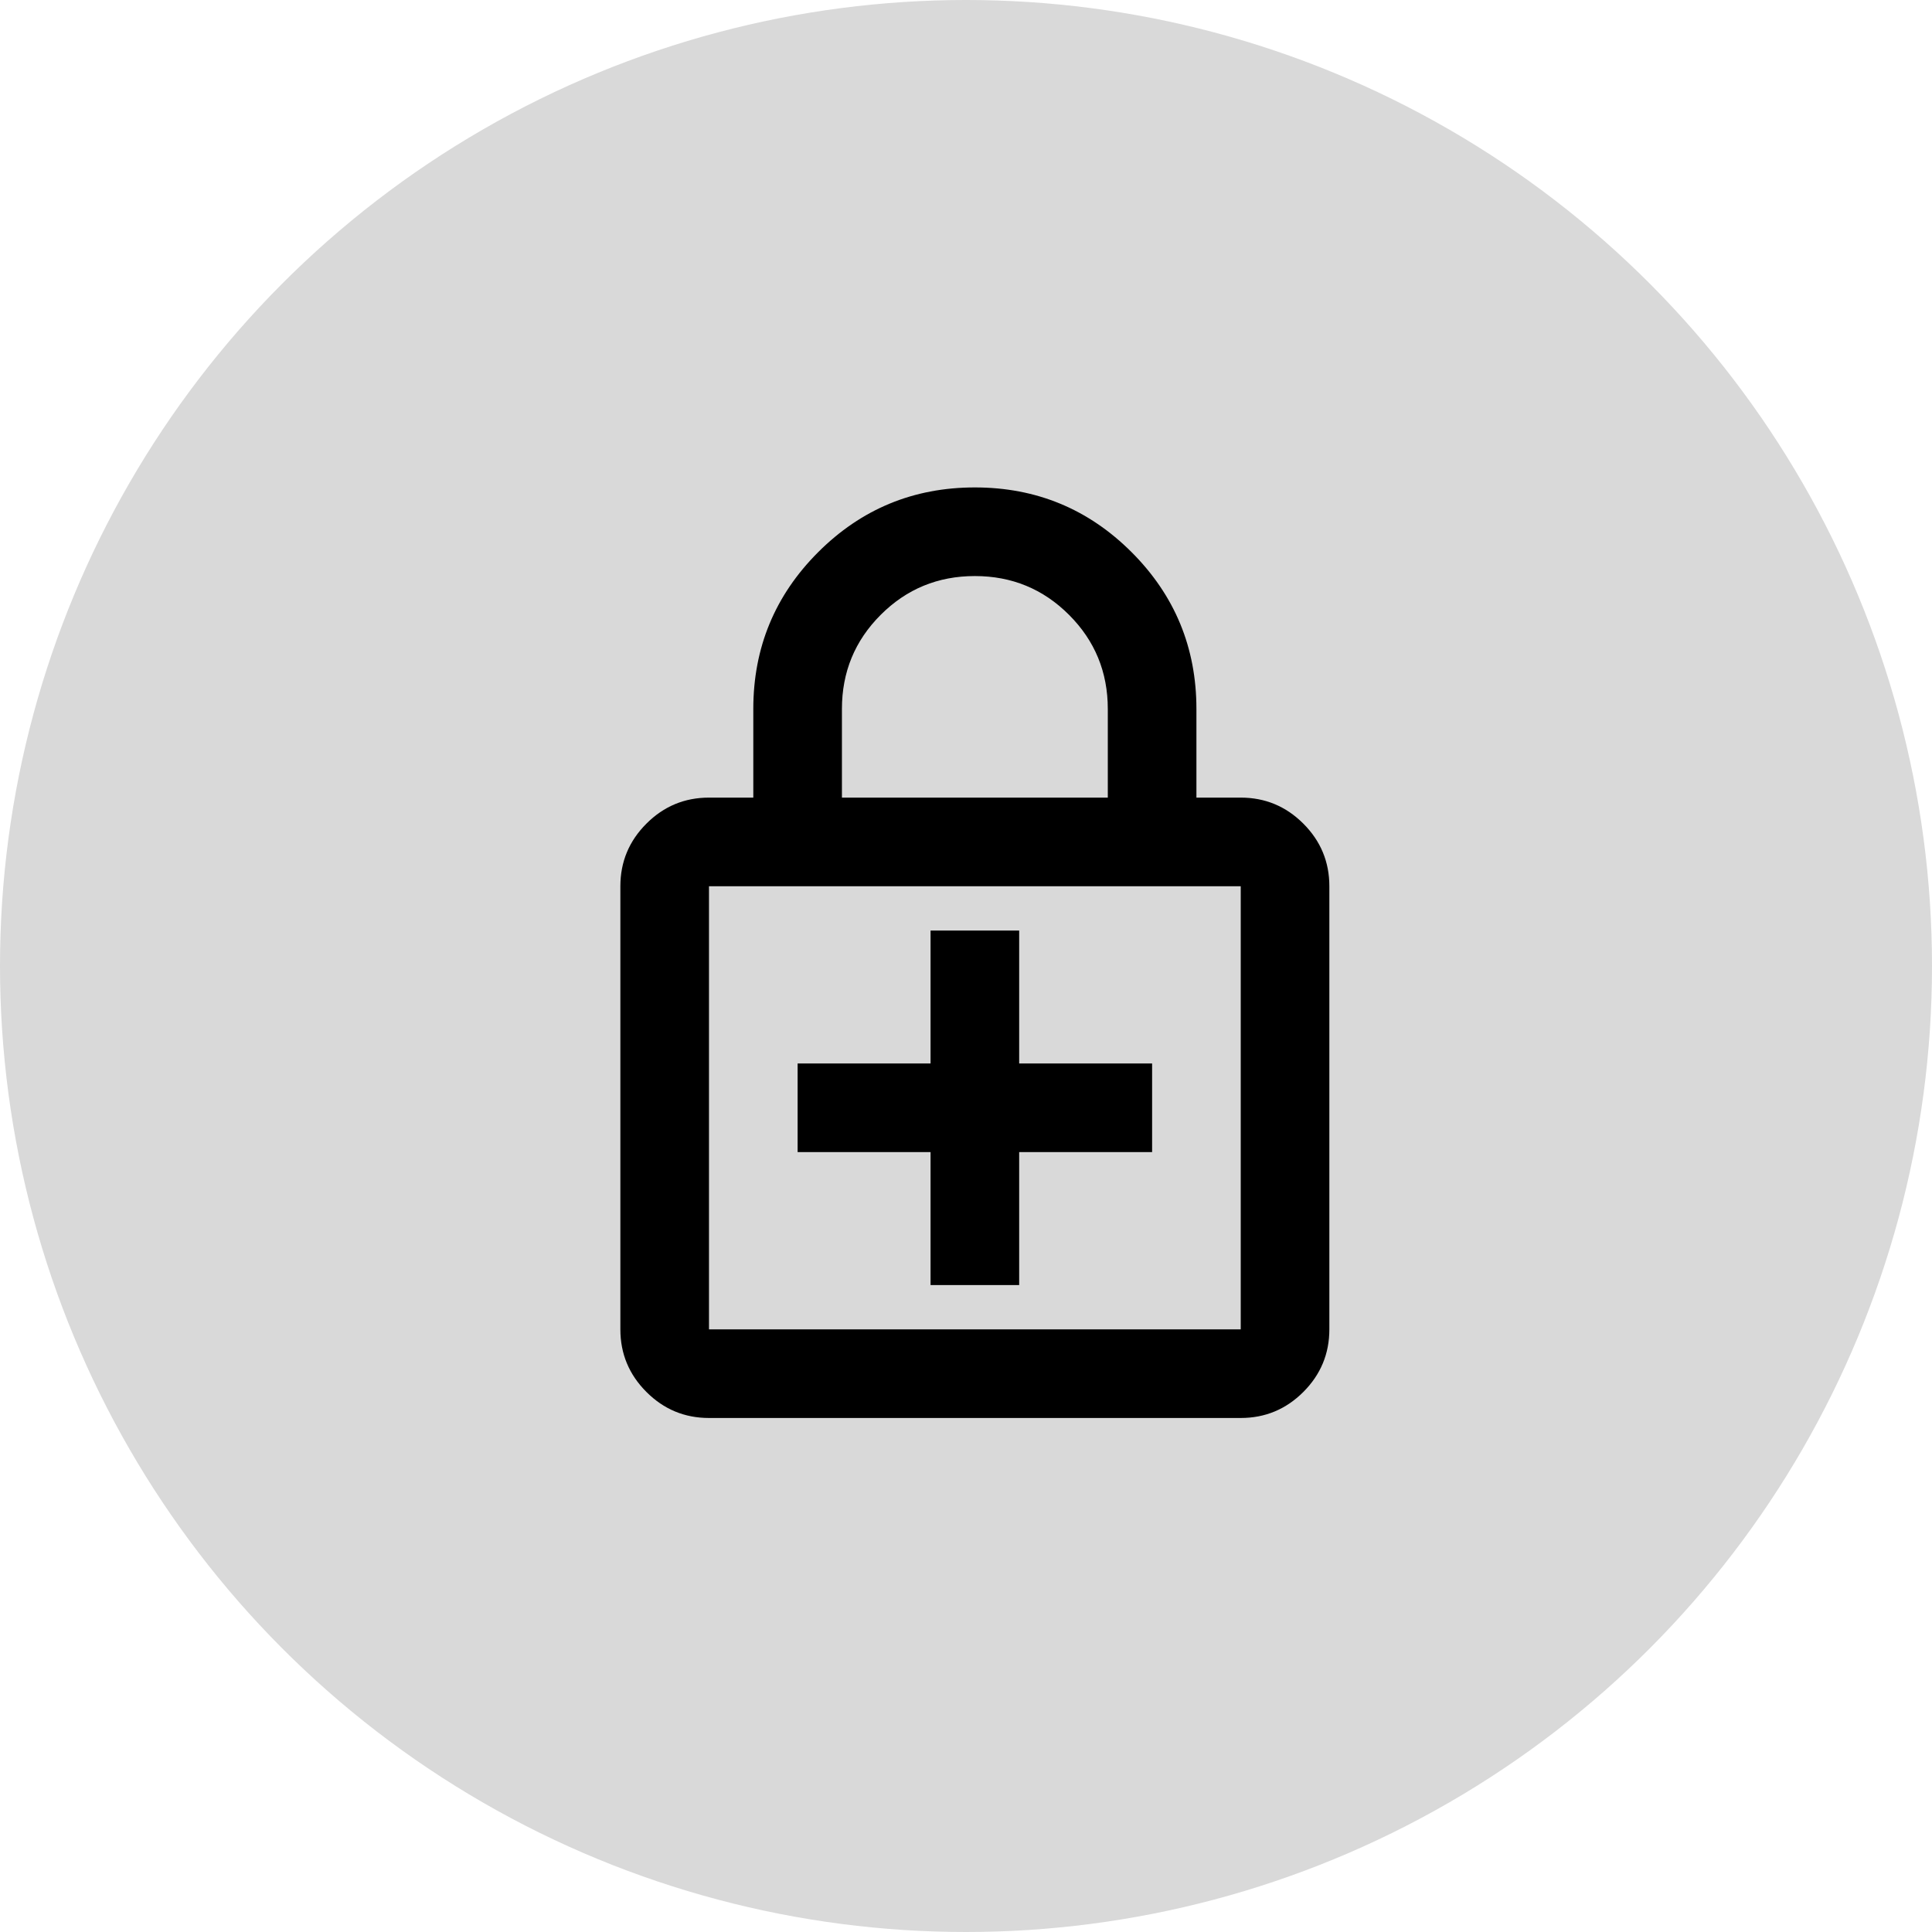<svg width="109" height="109" viewBox="0 0 109 109" fill="none" xmlns="http://www.w3.org/2000/svg">
<circle cx="54.5" cy="54.5" r="54.5" fill="#D9D9D9"/>
<path d="M55 27.5C58.458 27.5 61.407 28.718 63.845 31.155C66.282 33.593 67.5 36.542 67.5 40V45H70C71.375 45 72.552 45.489 73.532 46.468C74.511 47.447 75 48.625 75 50V75C75 76.375 74.511 77.552 73.532 78.532C72.552 79.511 71.375 80 70 80H40C38.625 80 37.448 79.511 36.47 78.532C35.49 77.552 35 76.375 35 75V50C35 48.625 35.49 47.447 36.47 46.468C37.448 45.489 38.625 45 40 45H42.5V40C42.5 36.542 43.719 33.593 46.157 31.155C48.594 28.718 51.542 27.5 55 27.5ZM55 32.5C52.917 32.5 51.146 33.229 49.688 34.688C48.229 36.146 47.5 37.917 47.5 40V45H62.5V40C62.5 37.917 61.771 36.146 60.312 34.688C58.854 33.229 57.083 32.5 55 32.5ZM40 75H70V50H40V75ZM40 50V75V50ZM52.5 72.5H57.5V65H65V60H57.5V52.5H52.5V60H45V65H52.5V72.5Z" fill="black"/>
</svg>
